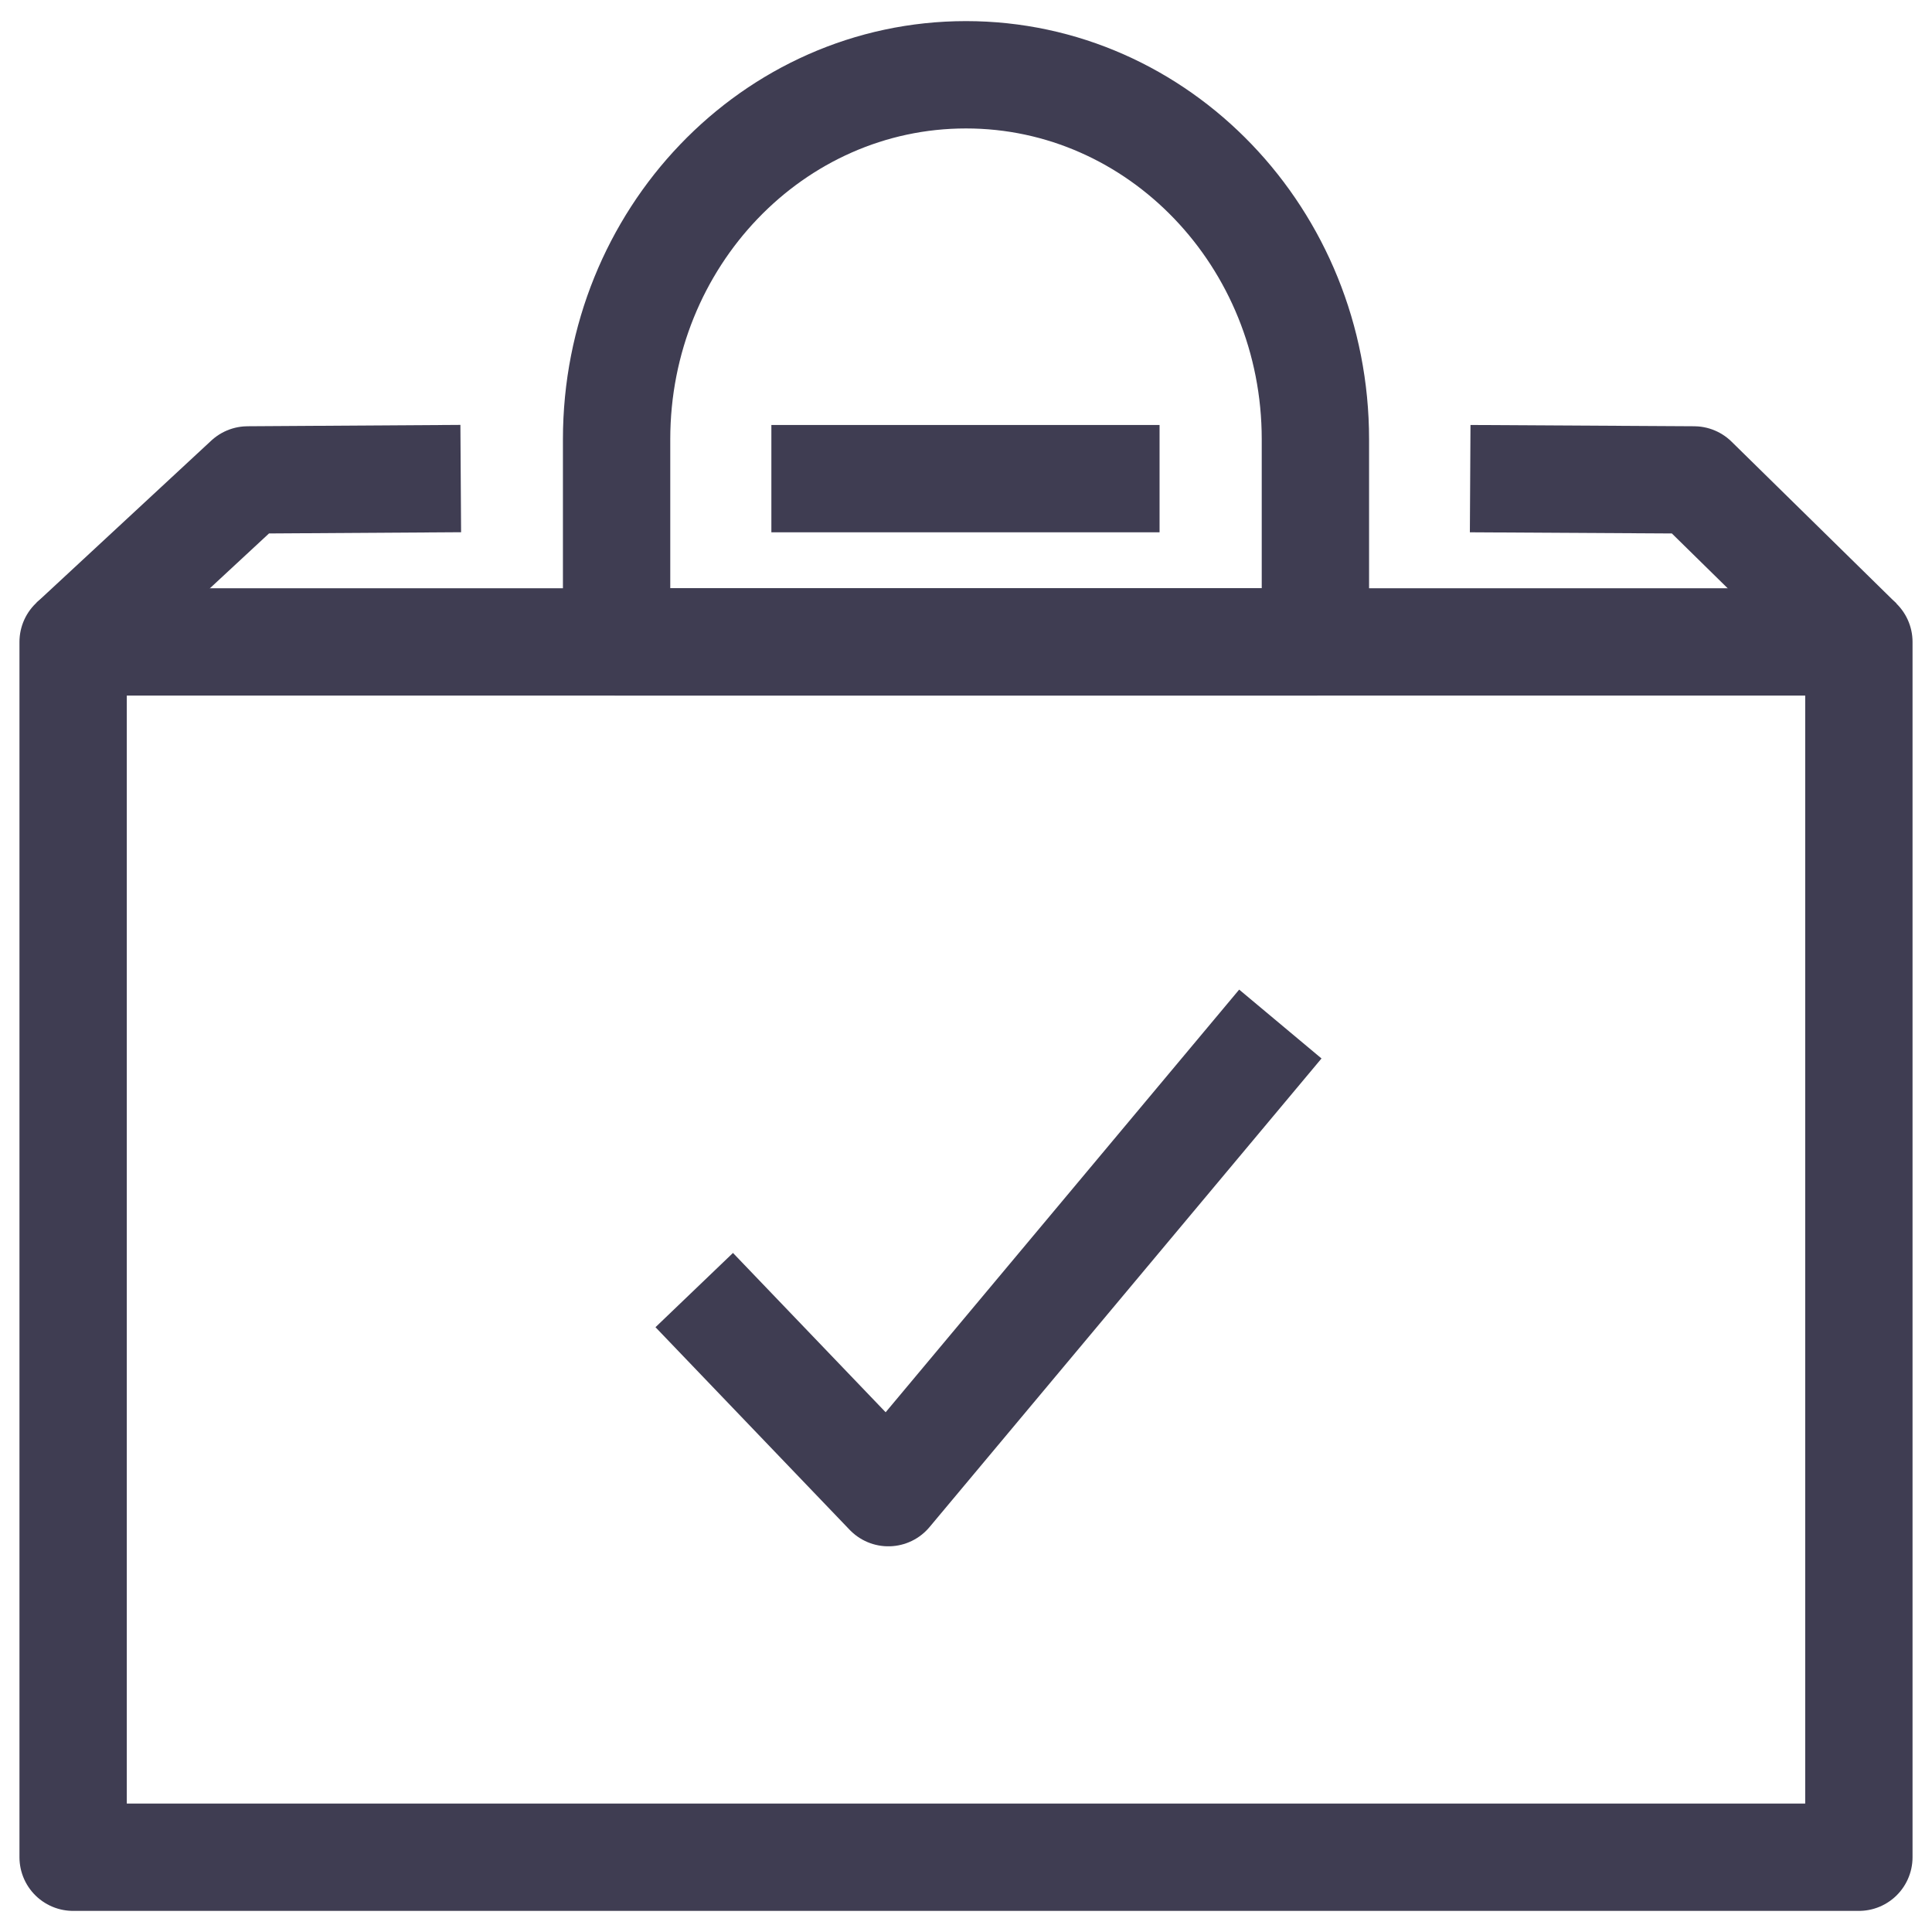 <?xml version="1.0" encoding="UTF-8"?>
<svg width="27px" height="27px" viewBox="0 0 27 27" version="1.1" xmlns="http://www.w3.org/2000/svg" xmlns:xlink="http://www.w3.org/1999/xlink">
    <!-- Generator: Sketch 57.1 (83088) - https://sketch.com -->
    <title>Group 628</title>
    <desc>Created with Sketch.</desc>
    <g id="Extra-1" stroke="none" stroke-width="1" fill="none" fill-rule="evenodd" stroke-linejoin="round">
        <g id="Icons" transform="translate(-546, -28)" stroke="#3F3D52" stroke-width="1.5">
            <g id="Group-628" transform="translate(547, 29)">
                <polyline id="Stroke-4729" points="16.893 13.311 11.415 19.86 8.702 17.029"></polyline>
                <polygon id="Stroke-4730" points="0.022 24.955 24.978 24.955 24.978 7.971 0.022 7.971"></polygon>
                <path d="M17.383,5.14 C17.383,2.327 15.195,0.045 12.5,0.045 C9.803,0.045 7.617,2.327 7.617,5.14 L7.617,7.971 L17.383,7.971 L17.383,5.14 L17.383,5.14 Z" id="Stroke-4731"></path>
                <polyline id="Stroke-4732" points="19.546 5.689 22.673 5.707 24.979 7.971"></polyline>
                <path d="M9.78,5.689 L15.205,5.689" id="Stroke-4733"></path>
                <polyline id="Stroke-4734" points="0.022 7.971 2.463 5.707 5.439 5.688"></polyline>
            </g>
        </g>
    </g>
</svg>